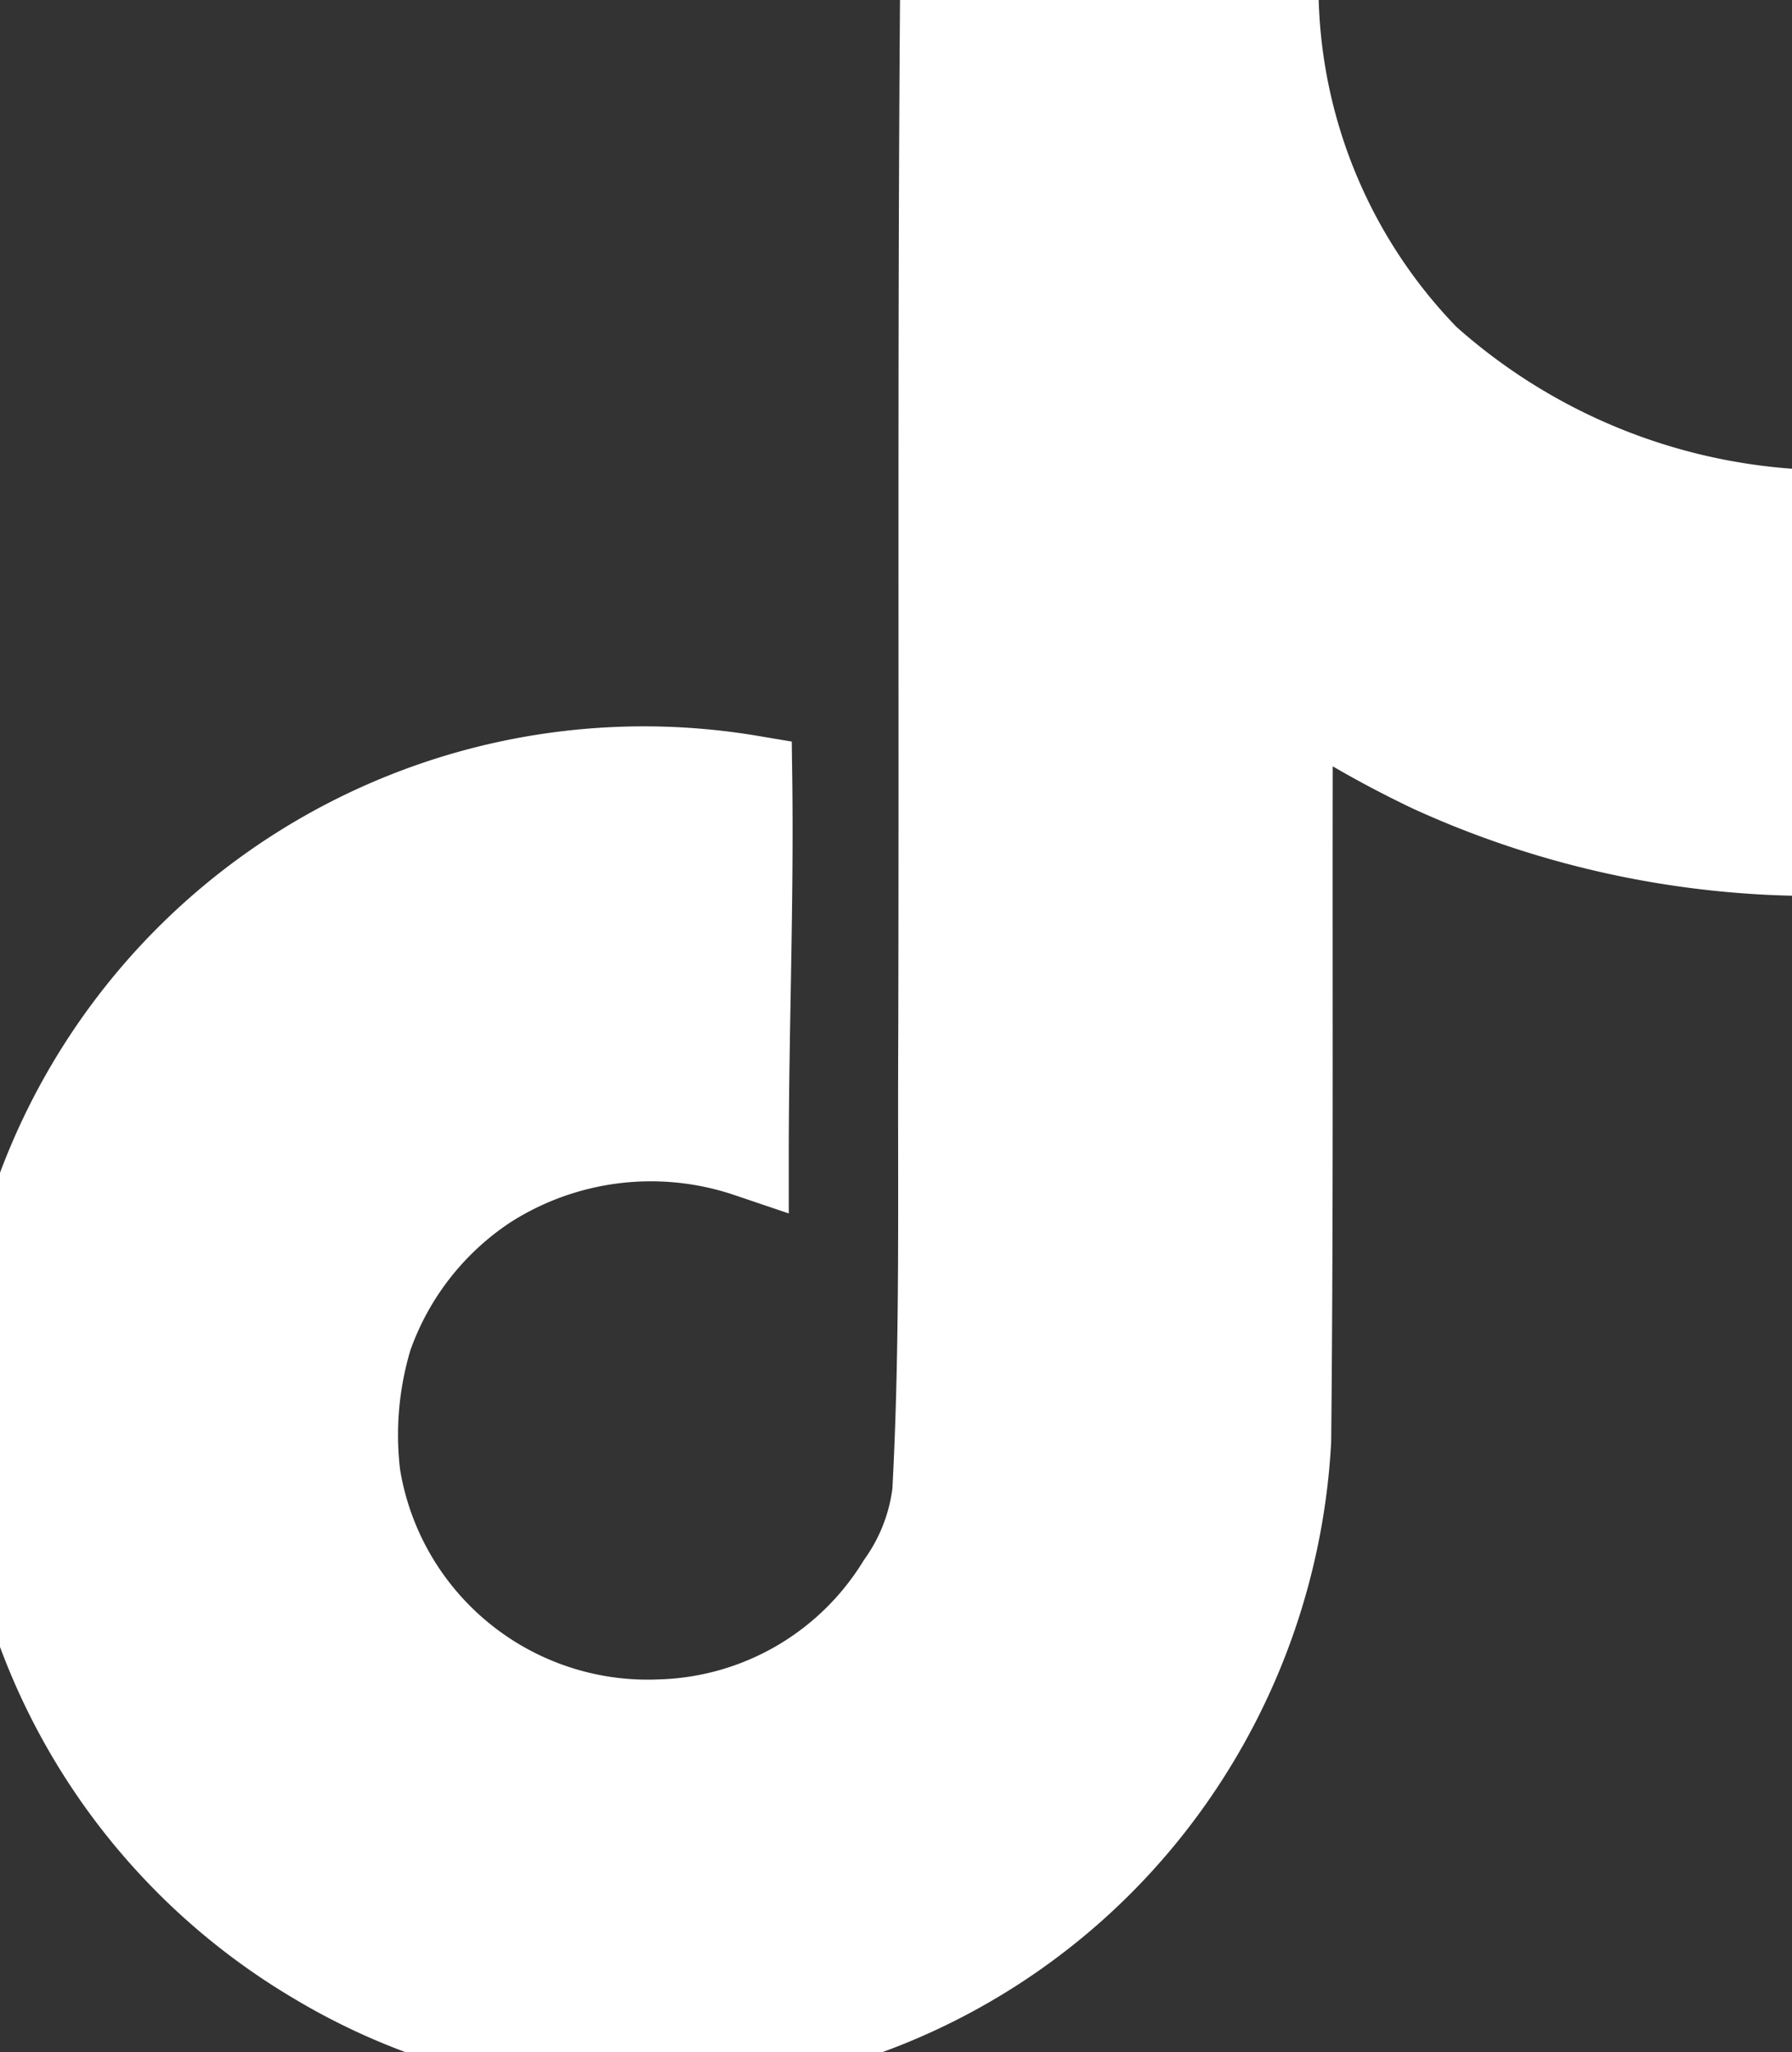 <svg xmlns="http://www.w3.org/2000/svg" fill="#FFF" stroke="#FFF" width="21.785" height="24.952" viewBox="0 0 21.785 24.952">
  <rect x="0" y="0" width="21.785" height="24.952" fill="#333333" stroke="none"/>
  <path id="Icon_simple-tiktok" data-name="Icon simple-tiktok" d="M13.81.021C15.179,0,16.537.01,17.9,0a6.46,6.46,0,0,0,1.828,4.335A7.387,7.387,0,0,0,24.154,6.2v4.19a11.229,11.229,0,0,1-4.388-1.008,12.926,12.926,0,0,1-1.693-.967c-.01,3.036.01,6.071-.021,9.1a7.915,7.915,0,0,1-1.41,4.1,7.794,7.794,0,0,1-6.175,3.337A7.648,7.648,0,0,1,6.2,23.87,7.837,7.837,0,0,1,2.39,17.934c-.021-.52-.031-1.04-.01-1.549A7.857,7.857,0,0,1,11.5,9.44c.021,1.539-.042,3.077-.042,4.616a3.672,3.672,0,0,0-3.155.385A3.613,3.613,0,0,0,6.883,16.26a4.1,4.1,0,0,0-.146,1.674,3.551,3.551,0,0,0,3.657,2.984,3.513,3.513,0,0,0,2.894-1.674,2.392,2.392,0,0,0,.428-1.1c.1-1.861.063-3.711.073-5.572.01-4.19-.01-8.369.021-12.548Z" transform="translate(-2.369)" fill="#FFF"/>
</svg>
